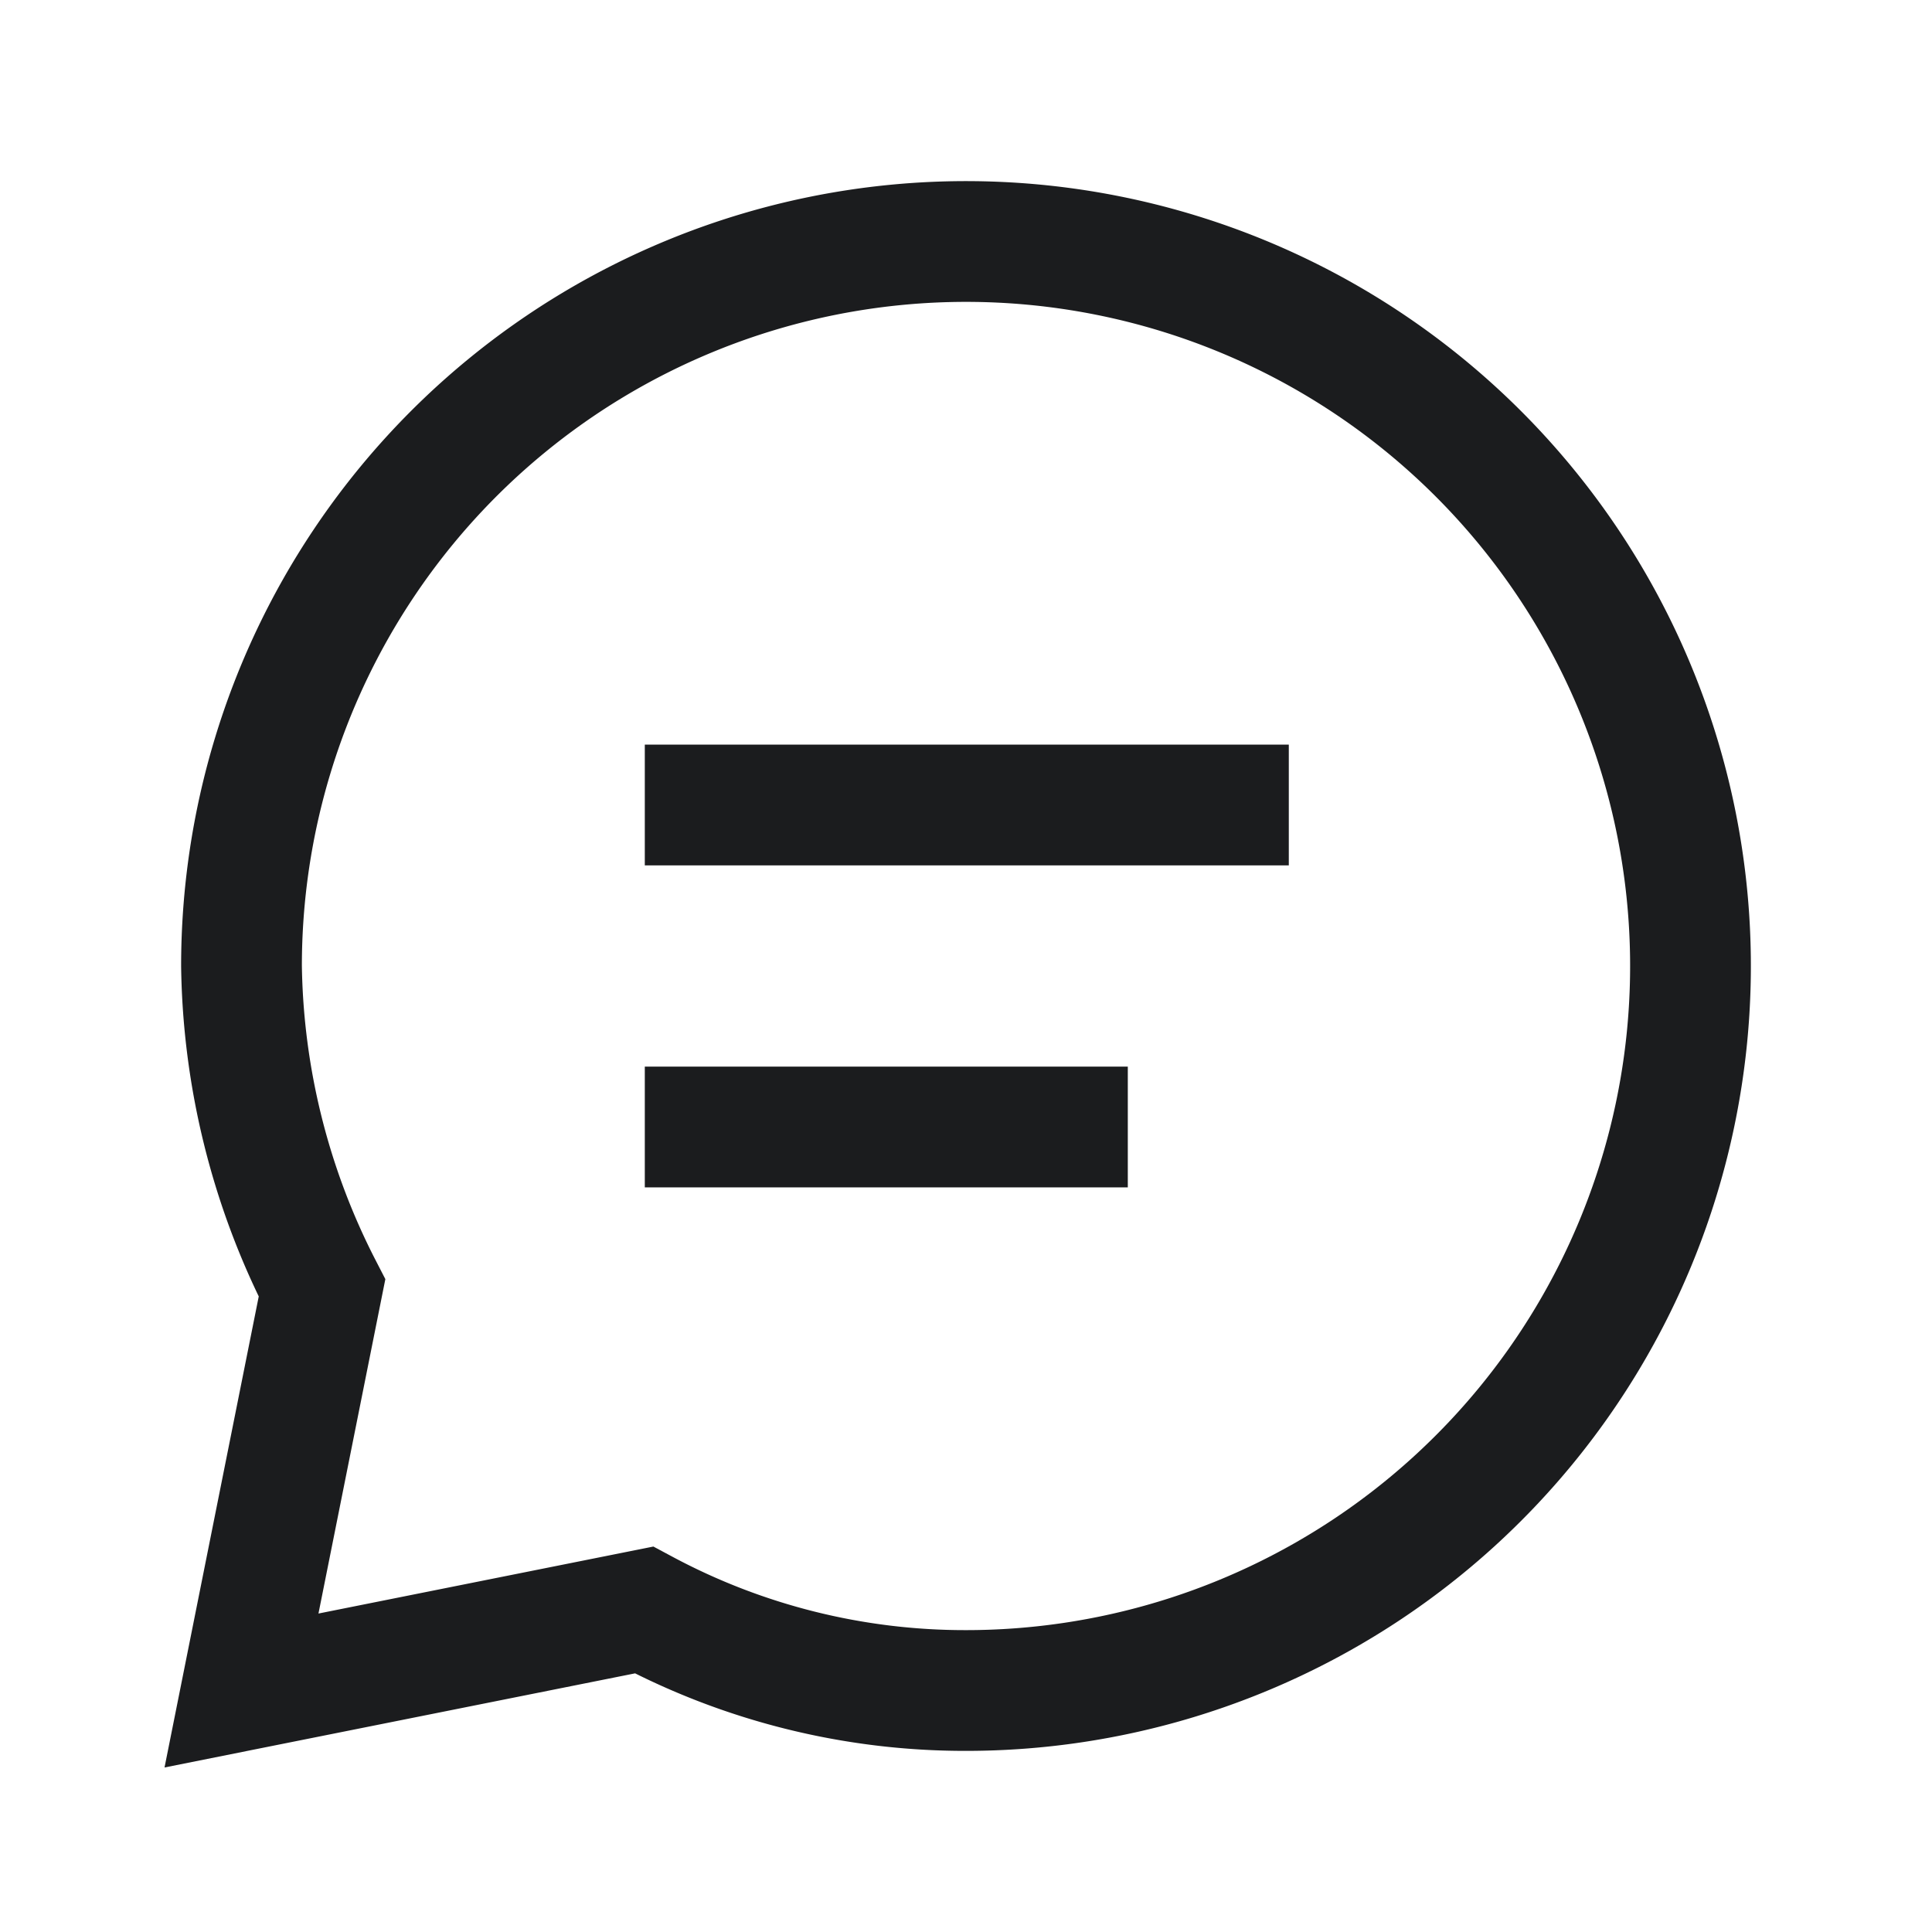 <svg id="chat" xmlns="http://www.w3.org/2000/svg" width="24" height="24" viewBox="0 0 24 24">
  <defs>
    <style>
      .cls-1, .cls-2 {
        fill: none;
      }

      .cls-1 {
        stroke: #1b1c1e;
        stroke-miterlimit: 10;
        stroke-width: 1.5px;
      }
    </style>
  </defs>
  <path id="chat-message-alt" class="cls-1" d="M3,12a9,9,0,1,1,9,9,8.446,8.446,0,0,1-4-1L3,21l1-5a9.008,9.008,0,0,1-1-4Zm5.01-2h8m-8,4h6"/>
  <rect id="Rettangolo_1303" data-name="Rettangolo 1303" class="cls-2" width="24" height="24"/>
</svg>
